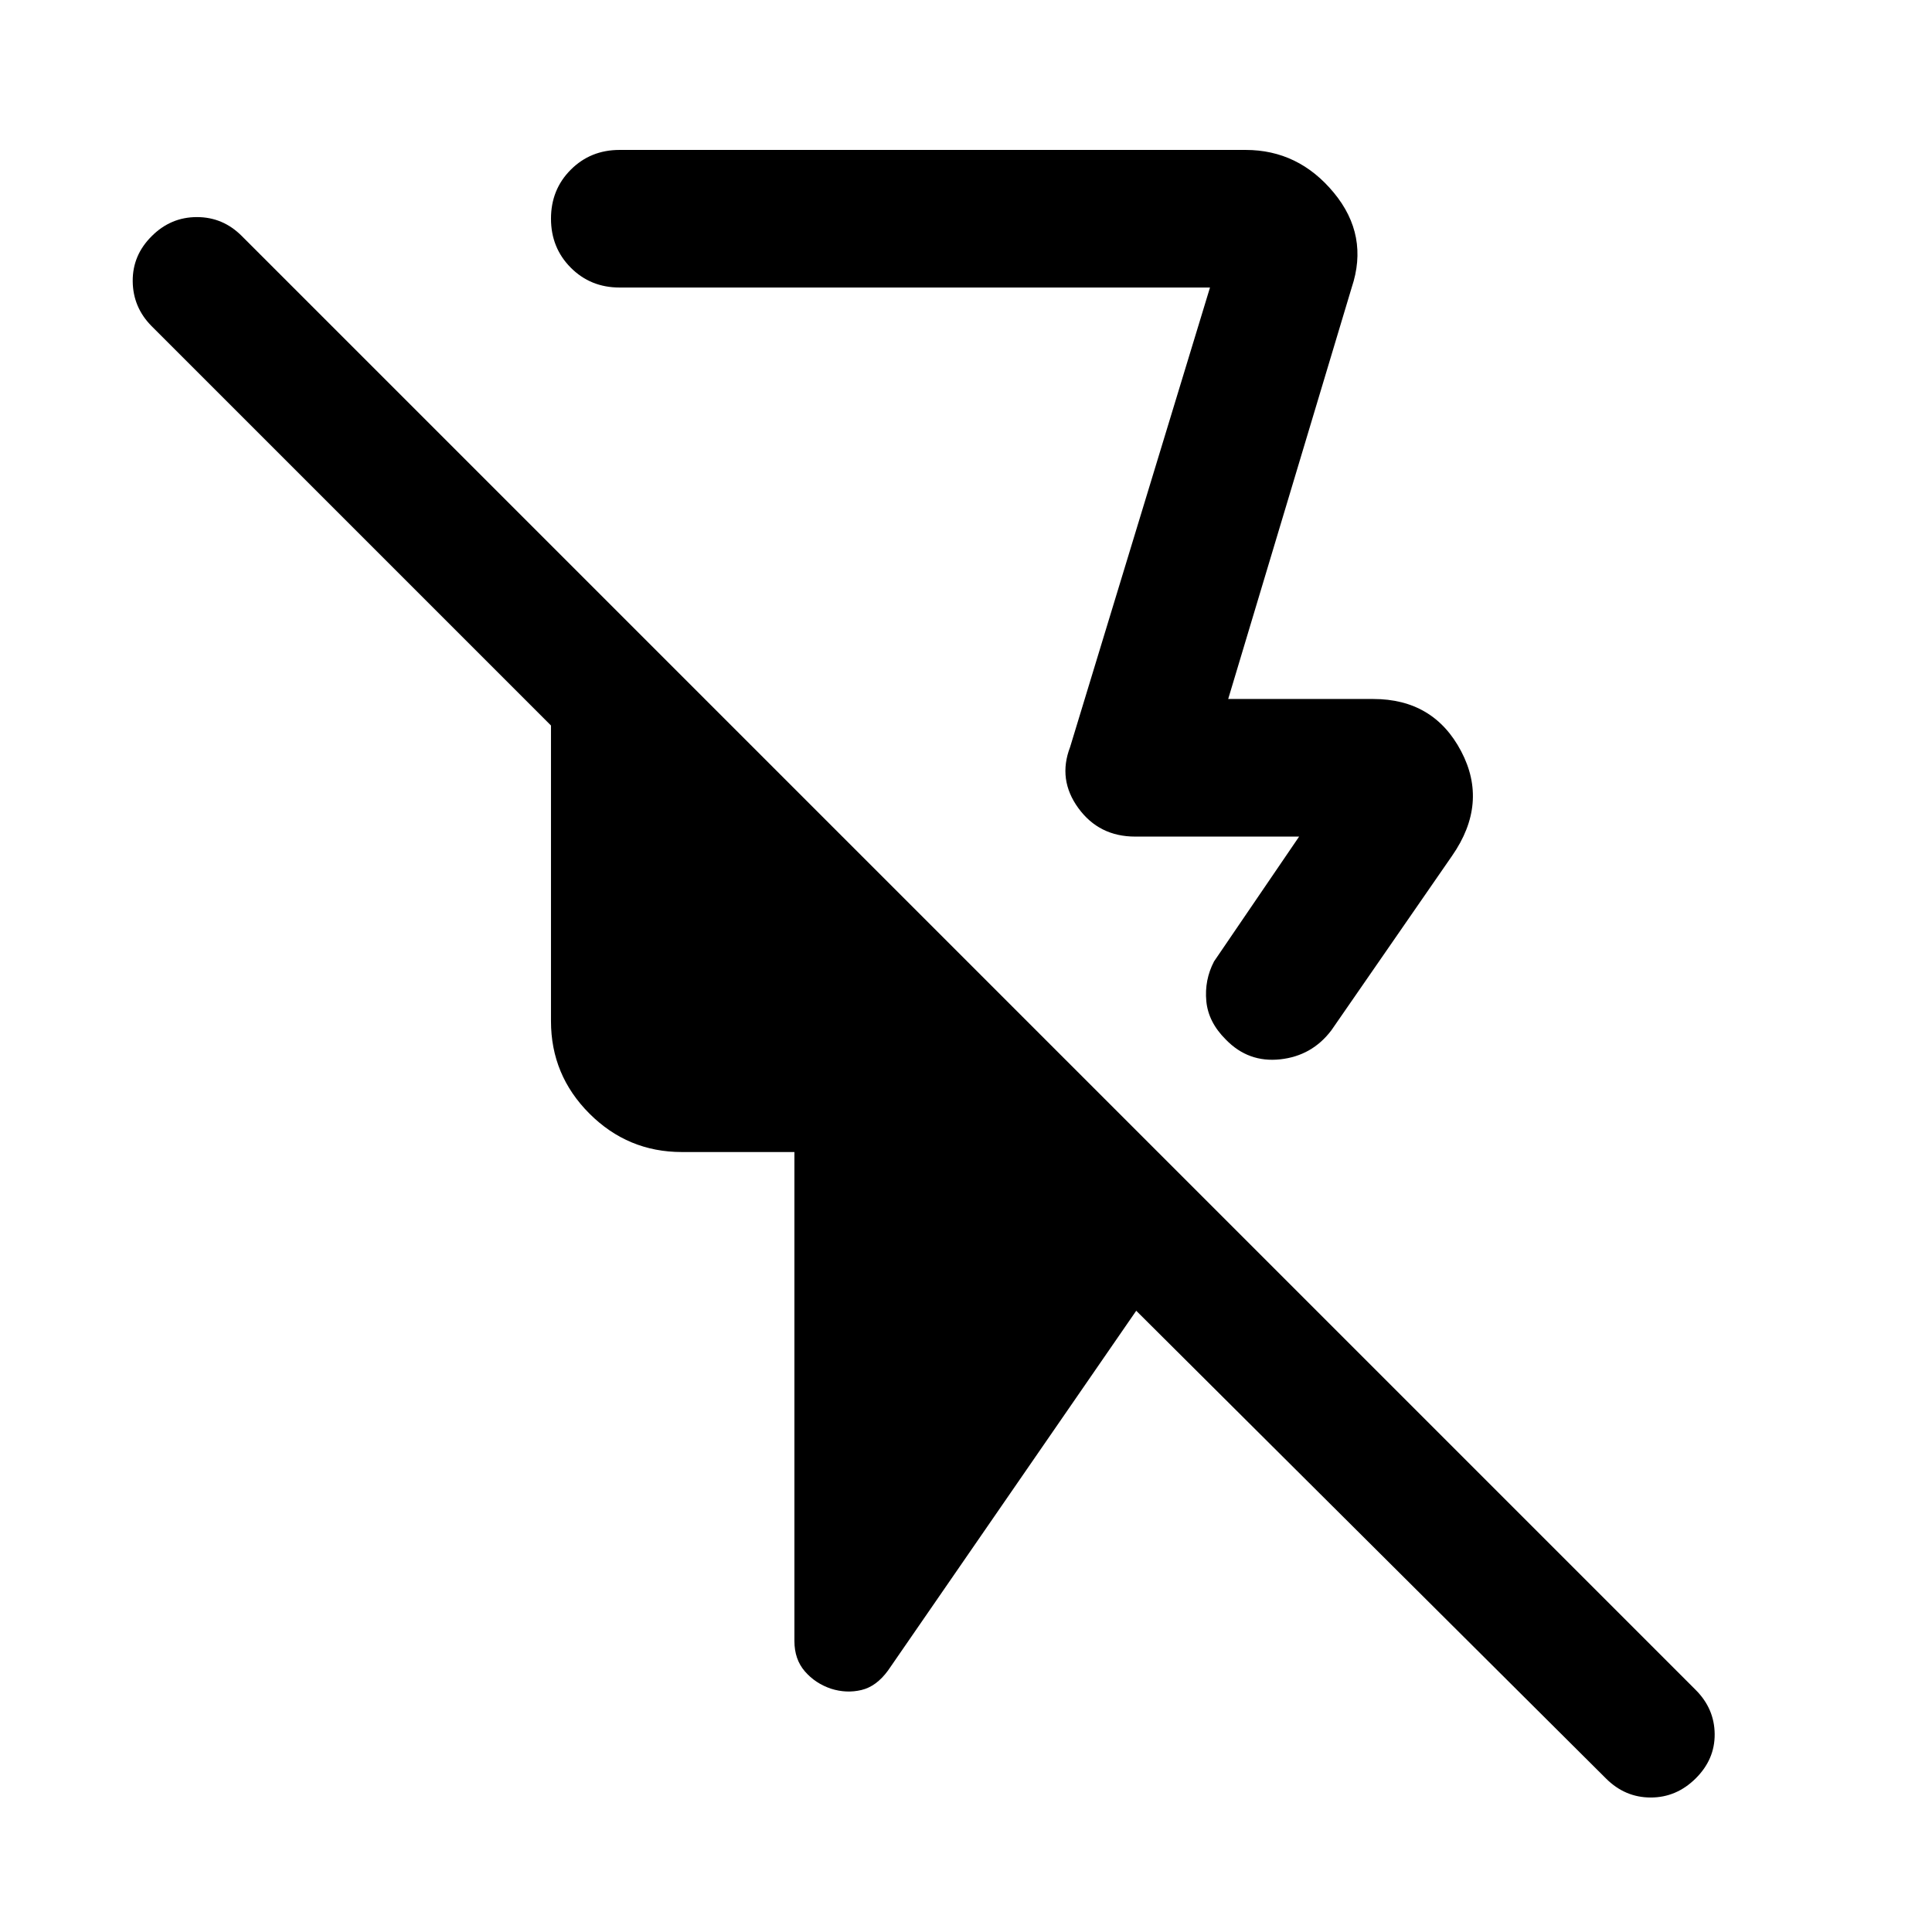 <svg xmlns="http://www.w3.org/2000/svg" height="48" viewBox="0 -960 960 960" width="48"><path d="m671.652-817.13-61.369 204.456h72.087q29.982 0 43.643 25.913 13.661 25.913-4.491 52.022l-59.957 86.674q-9.621 12.726-25.441 14.439-15.82 1.713-26.975-9.782-8.758-8.657-9.736-19.136-.978-10.478 3.826-19.717l42.283-62.043h-81.457q-17.933 0-28.238-14.153-10.305-14.152-4.11-30.304l69.522-228.369H307.848q-14.424 0-24.245-9.871-9.821-9.872-9.821-24.349 0-14.478 9.821-24.314t24.245-9.836h311.109q26.25 0 43.81 21.25 17.559 21.25 8.885 47.12ZM798.017-76.266l-233.43-232.43-123.348 178.783q-5.784 7.909-13.207 9.672-7.423 1.763-15.041-.632-7.856-2.635-13.054-8.633-5.198-5.997-5.198-15.081v-242.978h-55.935q-26.821 0-45.921-19.1-19.101-19.1-19.101-45.922V-599.5L75.304-797.978q-9.239-9.338-9.359-22.267-.12-12.929 9.437-22.407 9.455-9.479 22.456-9.479 13.002 0 22.379 9.479l722.435 722.435q9.239 9.282 9.359 21.858.12 12.576-9.436 22.055-9.557 9.478-22.337 9.478-12.781 0-22.221-9.44ZM467.065-640.674Z"/></svg>